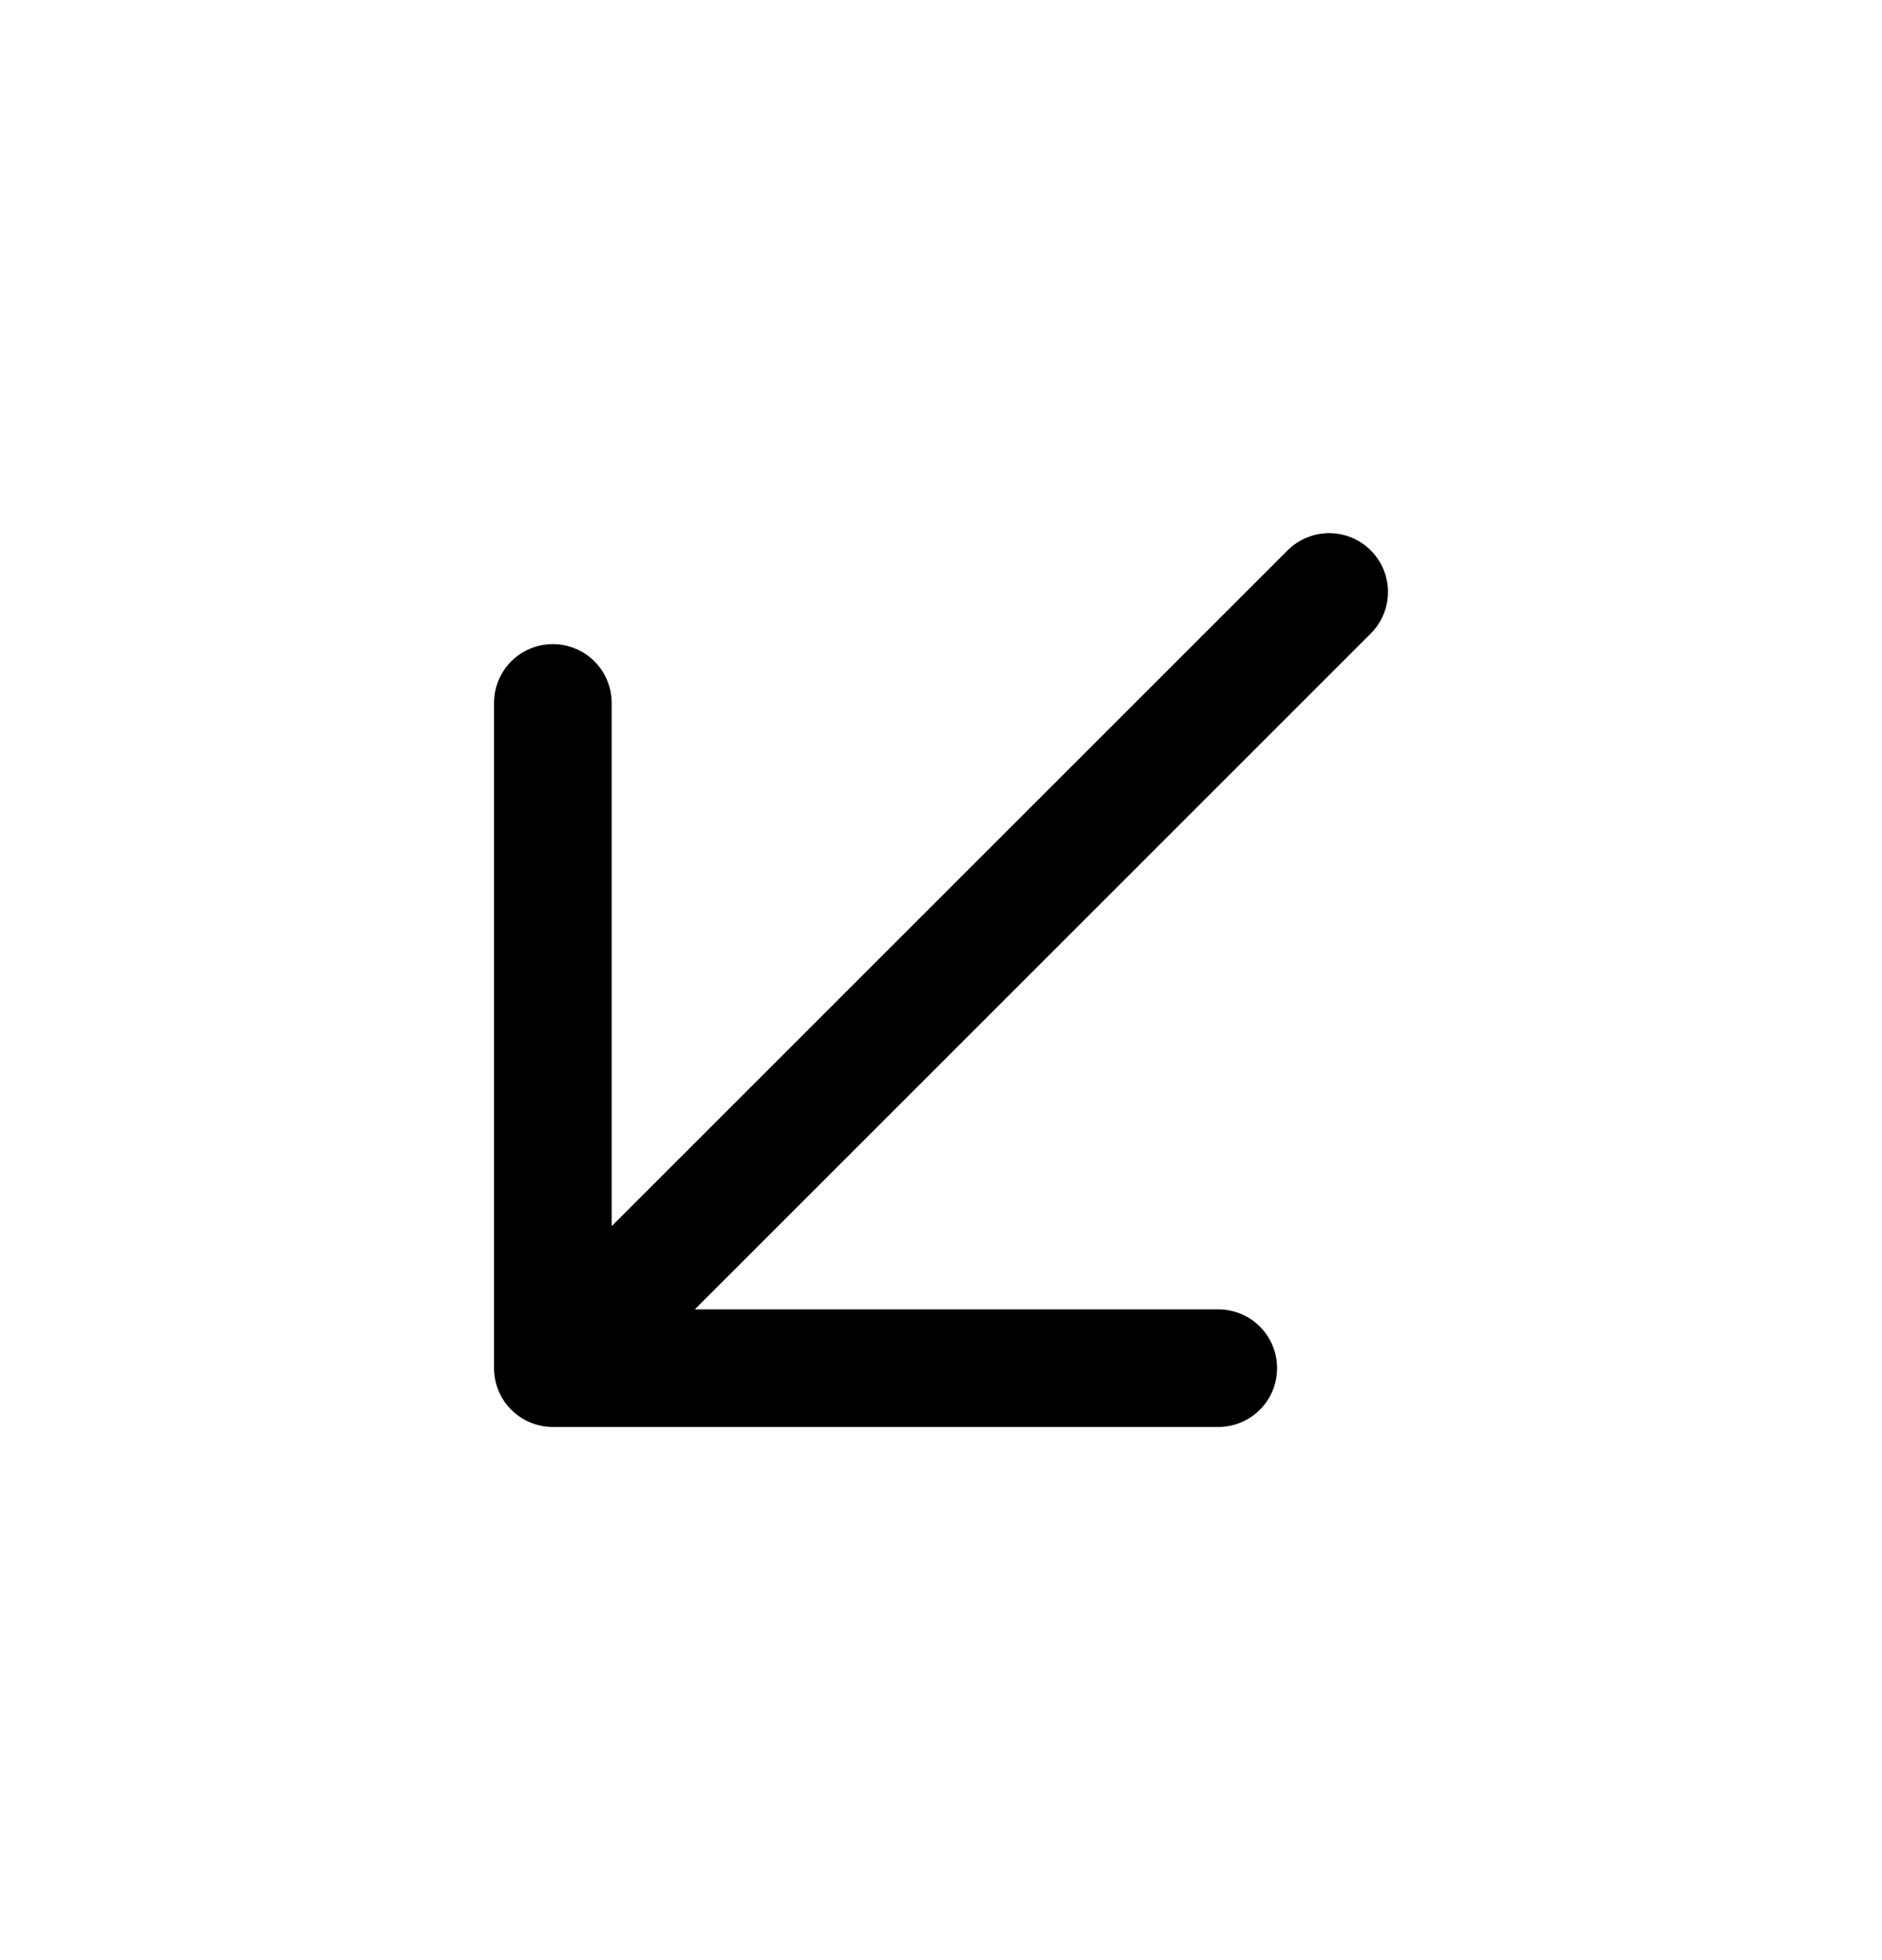 <svg width="24" height="25" viewBox="0 0 24 25" fill="none" xmlns="http://www.w3.org/2000/svg">
<path d="M7.05 17.45L16.95 7.55M7.05 17.45L7.05 8.965M7.05 17.45H15.536" stroke="currentColor" stroke-width="1.5" stroke-linecap="round" stroke-linejoin="round"/>
</svg>
